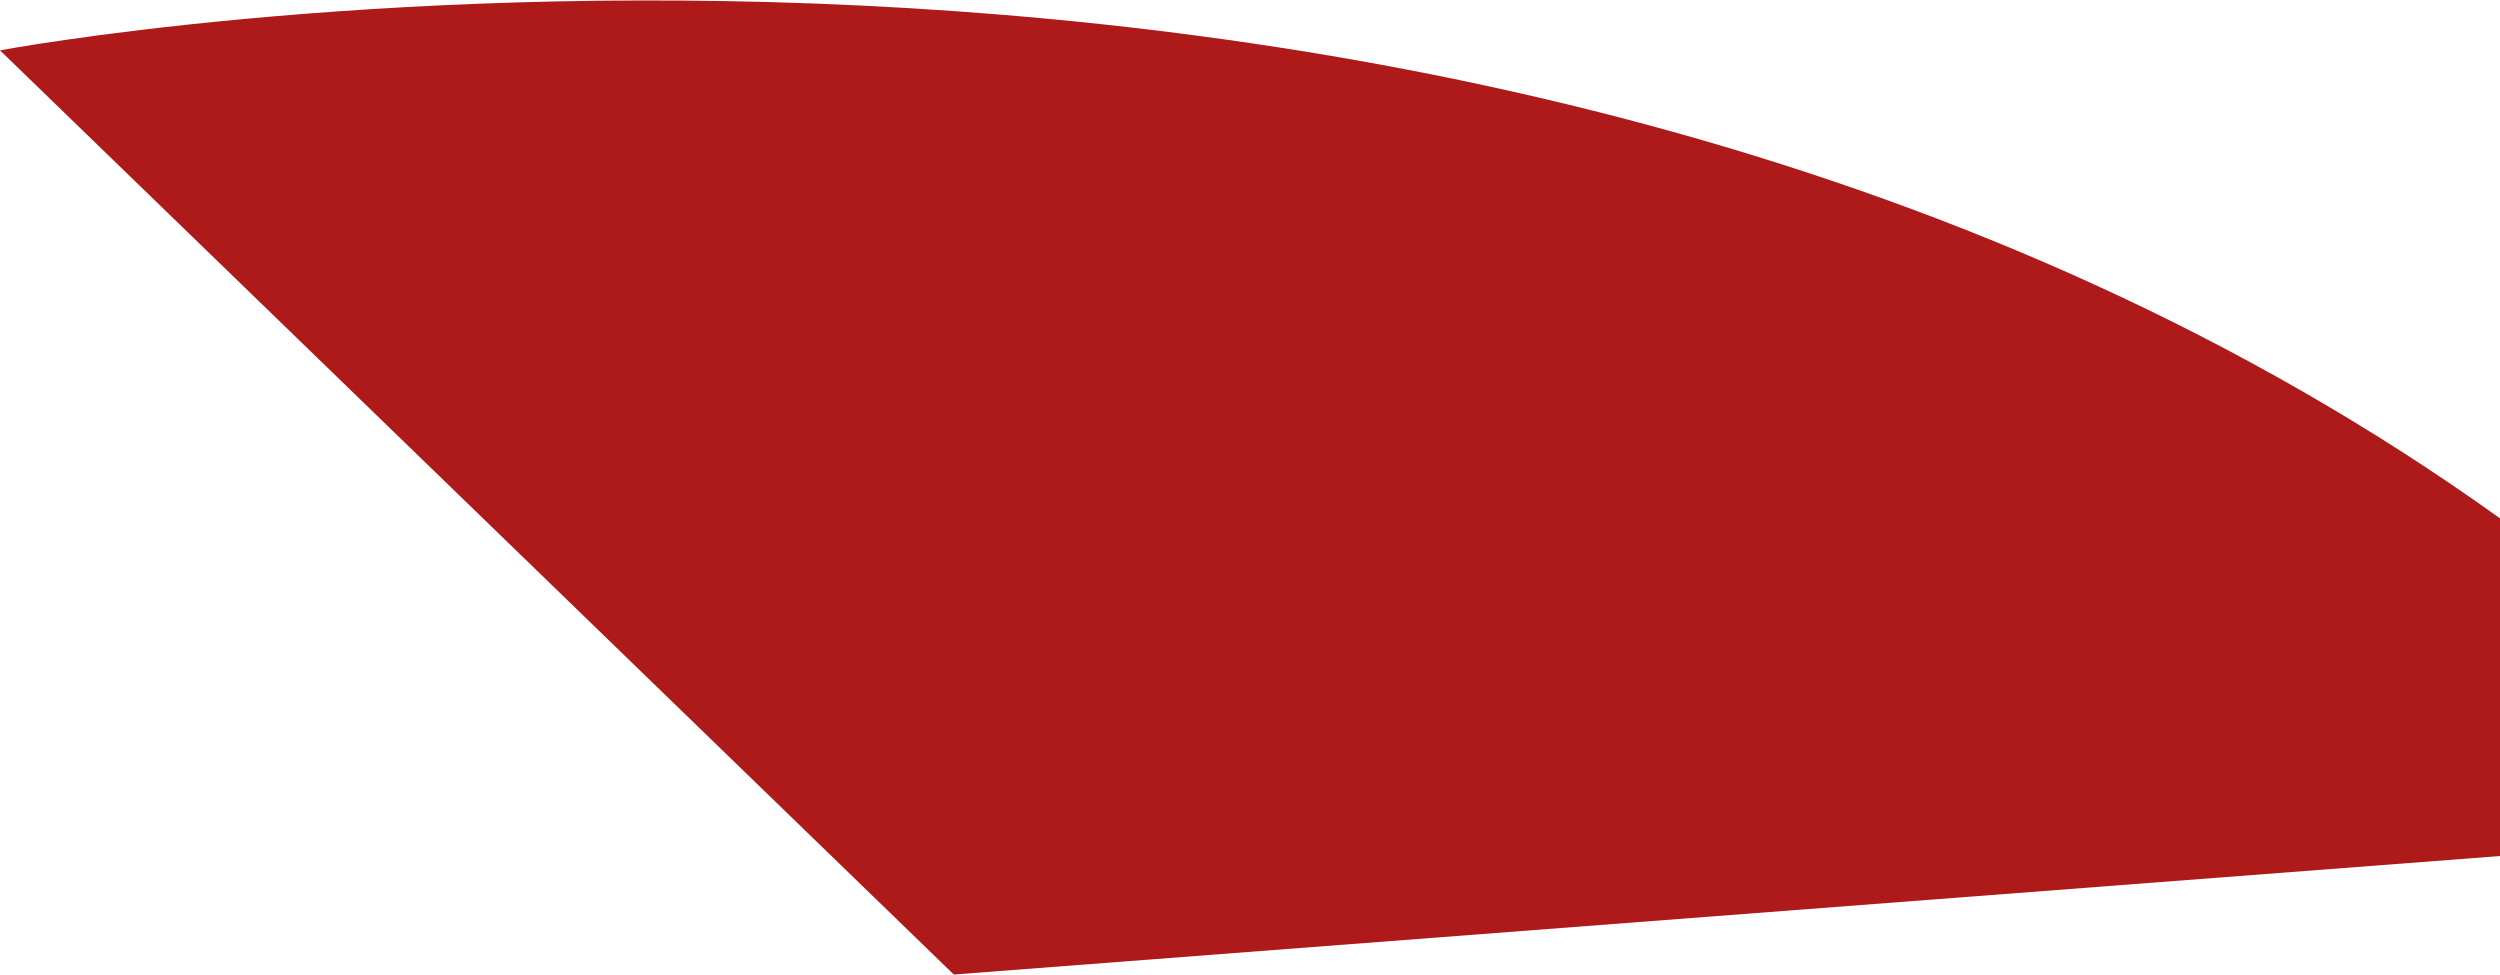 <svg xmlns="http://www.w3.org/2000/svg" viewBox="0 0 84.4 32.9"><defs><style>.cls-1{fill:#ad1a19;}</style></defs><title>1_rouge_fonce</title><g id="Calque_2" data-name="Calque 2"><g id="Calque_7" data-name="Calque 7"><path class="cls-1" d="M84.4,17.5C49.4-7.6,0,1.7,0,1.7L32.2,32.9l52.2-4Z"/></g></g></svg>
